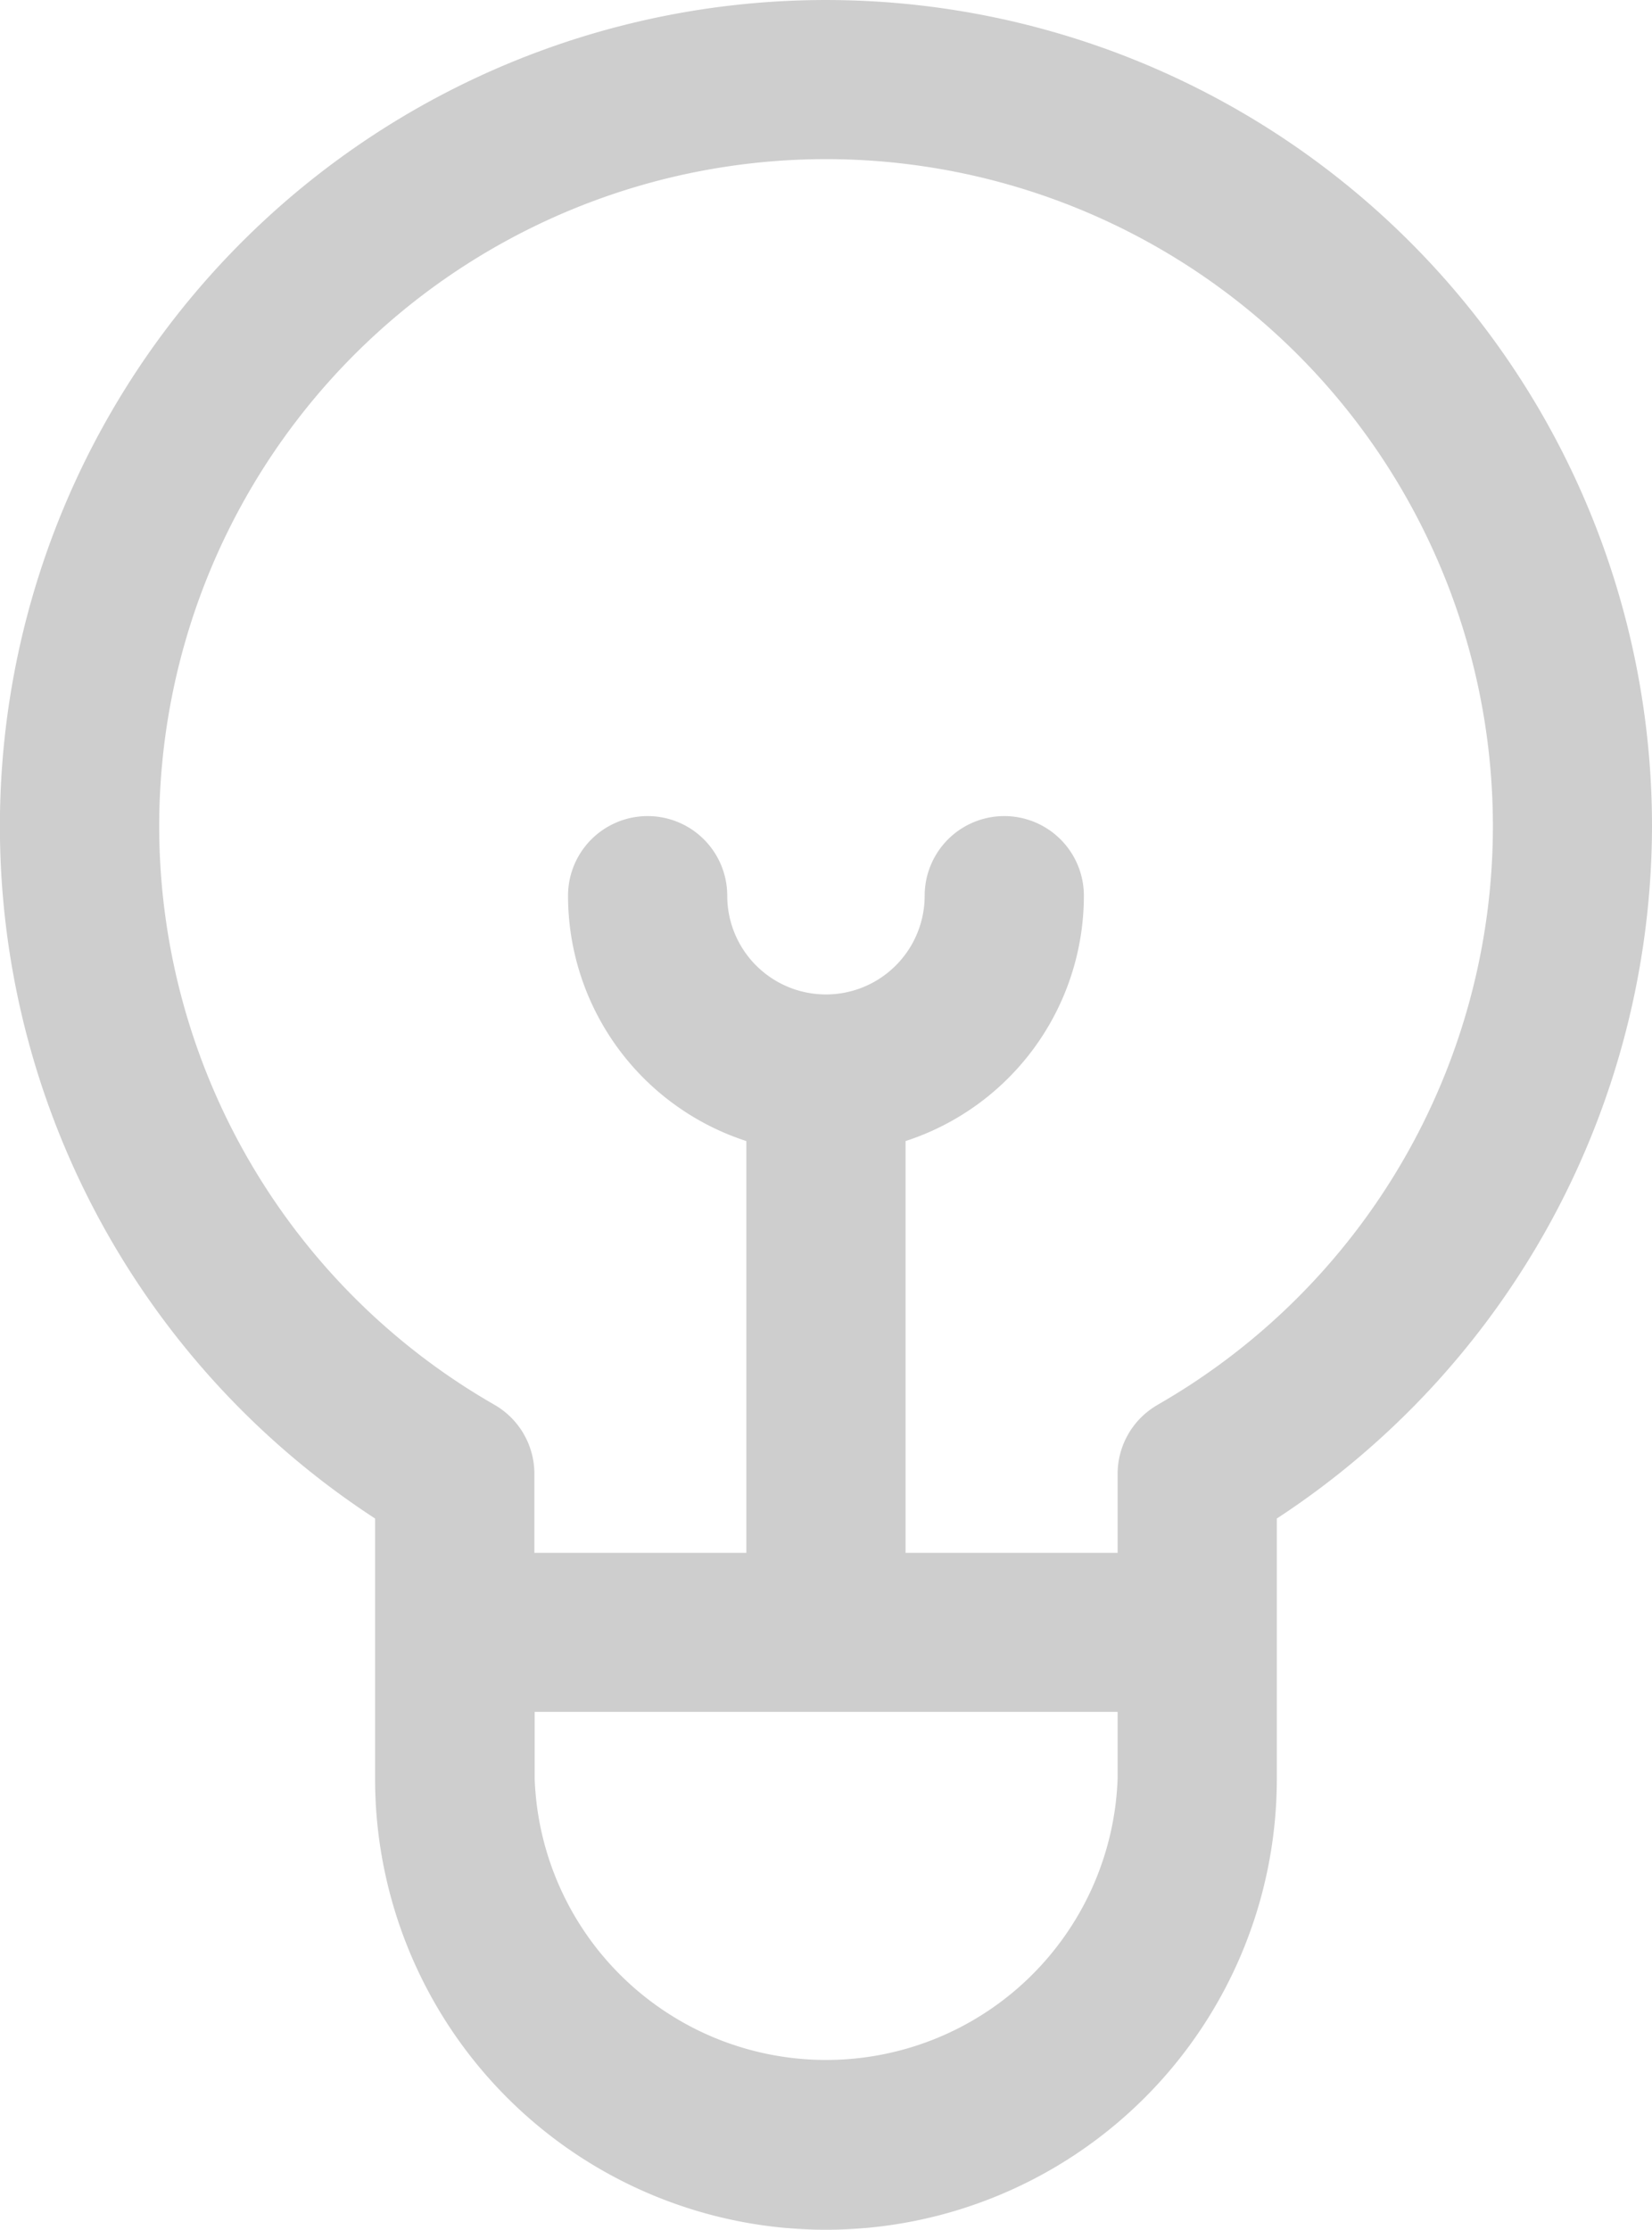 <svg xmlns="http://www.w3.org/2000/svg" width="17.287" height="23.328" viewBox="0 0 17.287 23.328"><g transform="translate(-98.948 -4.851)"><g transform="translate(98.948 4.851)"><path d="M116.235,96.78a8.644,8.644,0,1,0-13.362,7.243v2.723a4.718,4.718,0,0,0,9.436,0v-2.723A8.674,8.674,0,0,0,116.235,96.78Zm-5.592,9.966a3.052,3.052,0,0,1-6.1,0v-.7h6.1Zm.418-3.912a.833.833,0,0,0-.418.722v.826h-2.219v-4.308a2.7,2.7,0,0,0,1.866-2.567.833.833,0,1,0-1.666,0,1.033,1.033,0,1,1-2.066,0,.833.833,0,1,0-1.666,0,2.7,2.7,0,0,0,1.866,2.567v4.308H104.54v-.827a.833.833,0,0,0-.418-.722,6.978,6.978,0,1,1,6.94,0Z" transform="translate(-98.948 -88.136)" fill="#cecece"/></g></g></svg>